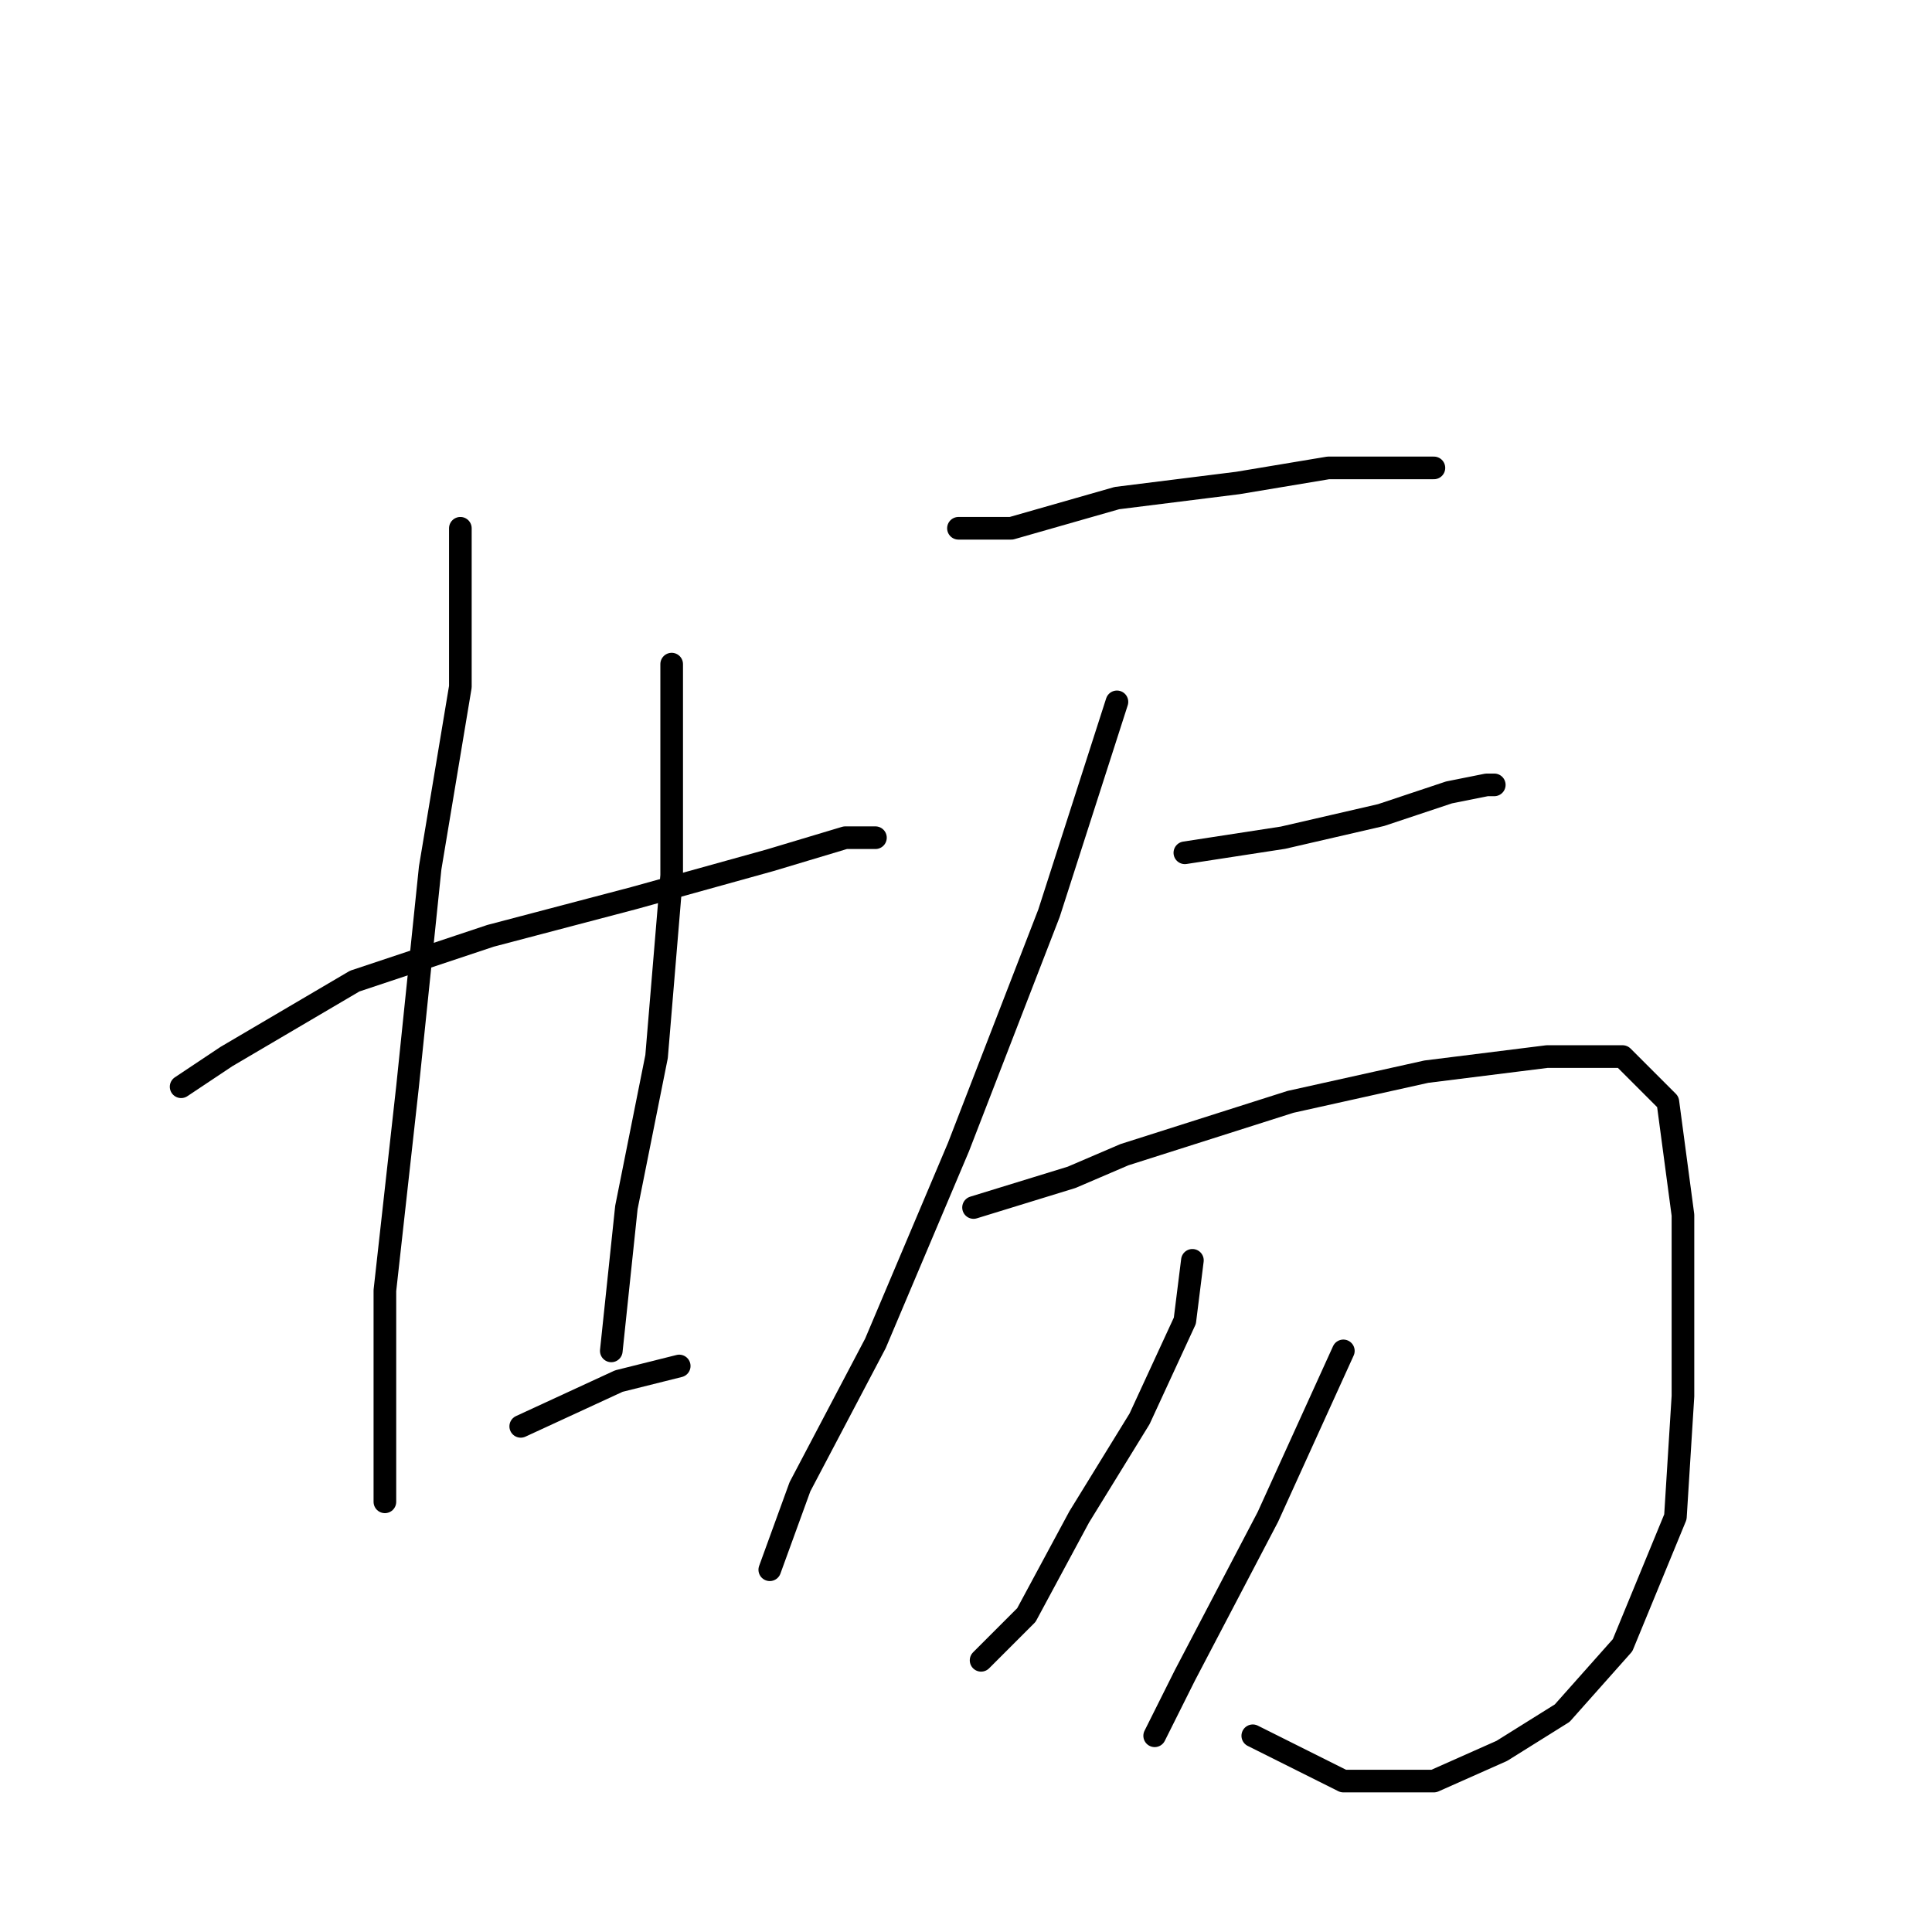 <?xml version="1.0" standalone="no"?>
    <svg width="256" height="256" xmlns="http://www.w3.org/2000/svg" version="1.1">
    <polyline stroke="black" stroke-width="3" stroke-linecap="round" fill="transparent" stroke-linejoin="round" points="24 144 30 140 47 130 65 124 84 119 102 114 112 111 116 111 116 111 " />
        <polyline stroke="black" stroke-width="3" stroke-linecap="round" fill="transparent" stroke-linejoin="round" points="61 70 61 91 57 115 54 144 51 171 51 189 51 198 51 199 51 199 " />
        <polyline stroke="black" stroke-width="3" stroke-linecap="round" fill="transparent" stroke-linejoin="round" points="89 88 89 97 89 116 87 140 83 160 81 179 81 179 " />
        <polyline stroke="black" stroke-width="3" stroke-linecap="round" fill="transparent" stroke-linejoin="round" points="69 189 82 183 90 181 90 181 " />
        <polyline stroke="black" stroke-width="3" stroke-linecap="round" fill="transparent" stroke-linejoin="round" points="127 70 134 70 148 66 164 64 176 62 184 62 189 62 190 62 190 62 " />
        <polyline stroke="black" stroke-width="3" stroke-linecap="round" fill="transparent" stroke-linejoin="round" points="157 113 170 111 183 108 192 105 197 104 198 104 198 104 " />
        <polyline stroke="black" stroke-width="3" stroke-linecap="round" fill="transparent" stroke-linejoin="round" points="148 93 139 121 127 152 116 178 106 197 102 208 102 208 " />
        <polyline stroke="black" stroke-width="3" stroke-linecap="round" fill="transparent" stroke-linejoin="round" points="129 160 142 156 149 153 171 146 189 142 205 140 215 140 221 146 223 161 223 185 222 201 215 218 207 227 199 232 190 236 178 236 166 230 166 230 " />
        <polyline stroke="black" stroke-width="3" stroke-linecap="round" fill="transparent" stroke-linejoin="round" points="158 167 157 175 151 188 143 201 136 214 131 219 130 220 130 220 " />
        <polyline stroke="black" stroke-width="3" stroke-linecap="round" fill="transparent" stroke-linejoin="round" points="178 179 168 201 157 222 153 230 153 230 " />
        </svg>